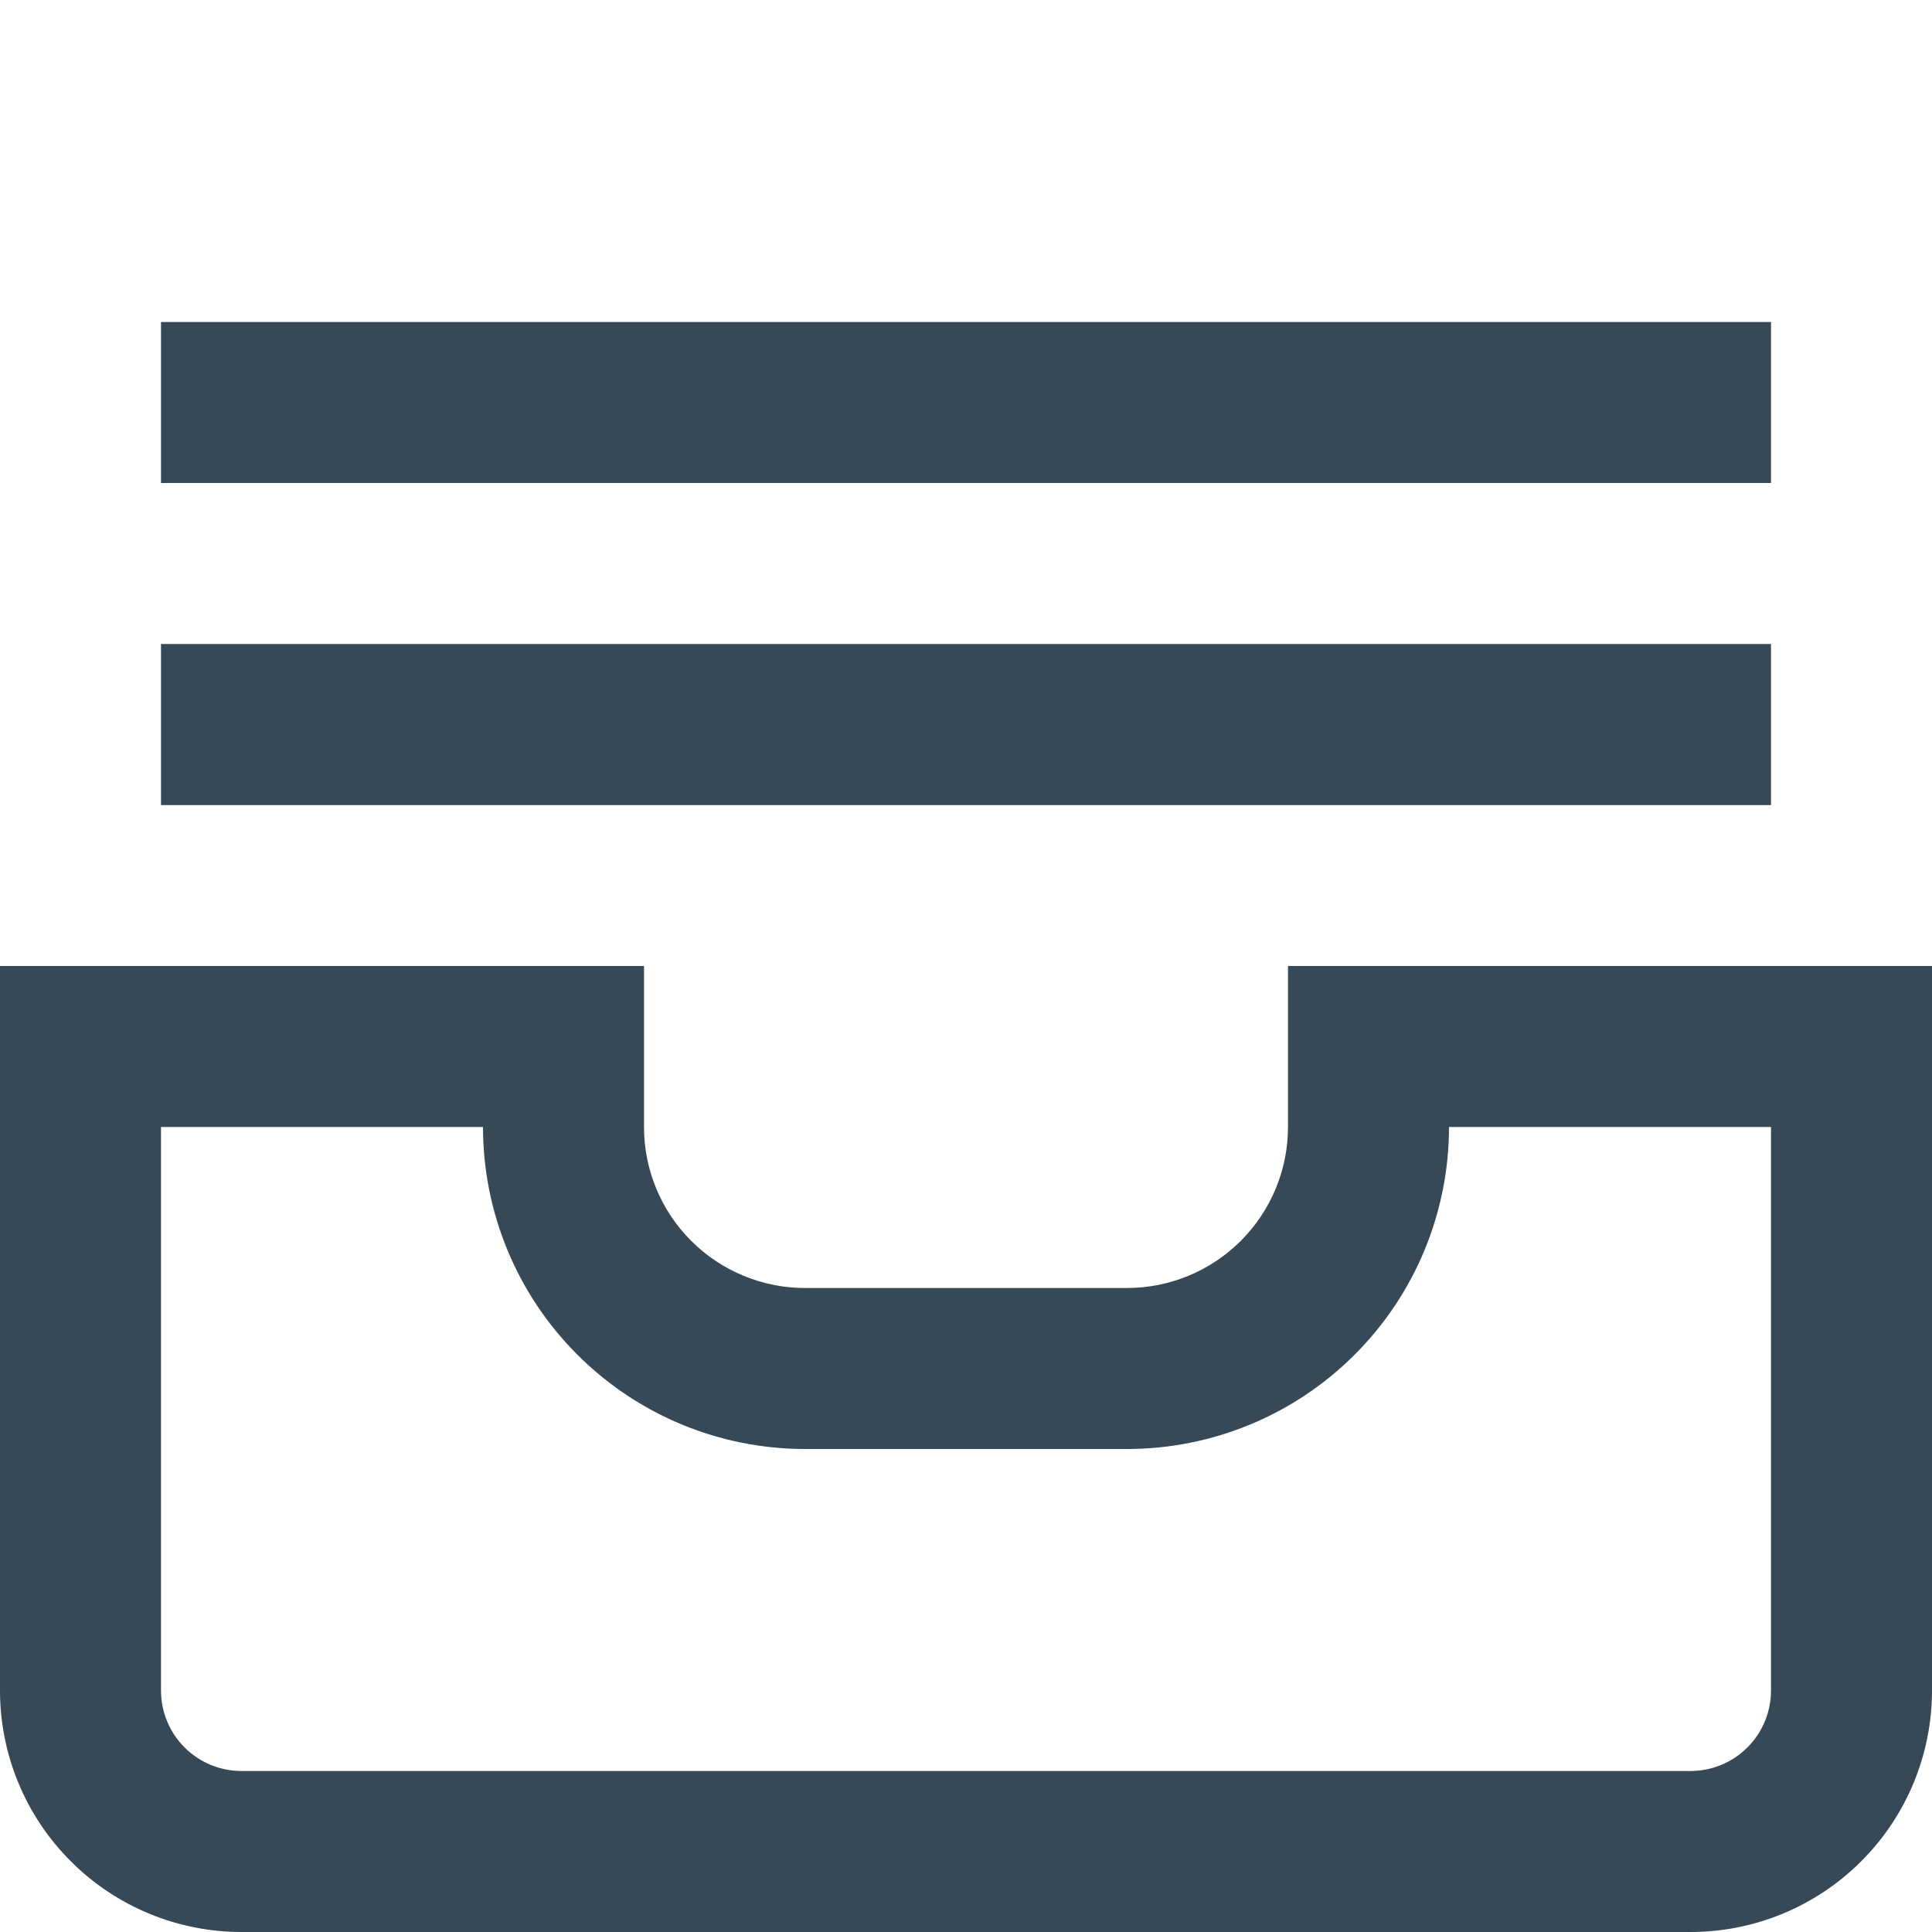 <svg width="24" height="24" viewBox="0 0 24 24" fill="none" xmlns="http://www.w3.org/2000/svg">
<g clip-path="url(#clip0_403_3462)">
<path d="M21 24H3C2.204 24 1.441 23.684 0.879 23.121C0.316 22.559 0 21.796 0 21L0 12H8V14C8 14.53 8.211 15.039 8.586 15.414C8.961 15.789 9.47 16 10 16H14C14.53 16 15.039 15.789 15.414 15.414C15.789 15.039 16 14.53 16 14V12H24V21C24 21.796 23.684 22.559 23.121 23.121C22.559 23.684 21.796 24 21 24ZM2 14V21C2 21.265 2.105 21.52 2.293 21.707C2.48 21.895 2.735 22 3 22H21C21.265 22 21.52 21.895 21.707 21.707C21.895 21.52 22 21.265 22 21V14H18C18 15.061 17.579 16.078 16.828 16.828C16.078 17.579 15.061 18 14 18H10C8.939 18 7.922 17.579 7.172 16.828C6.421 16.078 6 15.061 6 14H2Z" fill="#374957"/>
<path d="M22 8H2V10.001H22V8Z" fill="#374957"/>
<path d="M22 4H2V6H22V4Z" fill="#374957"/>
</g>
<defs>
<clipPath id="clip0_403_3462">
<rect width="24" height="24" fill="white"/>
</clipPath>
</defs>
</svg>
